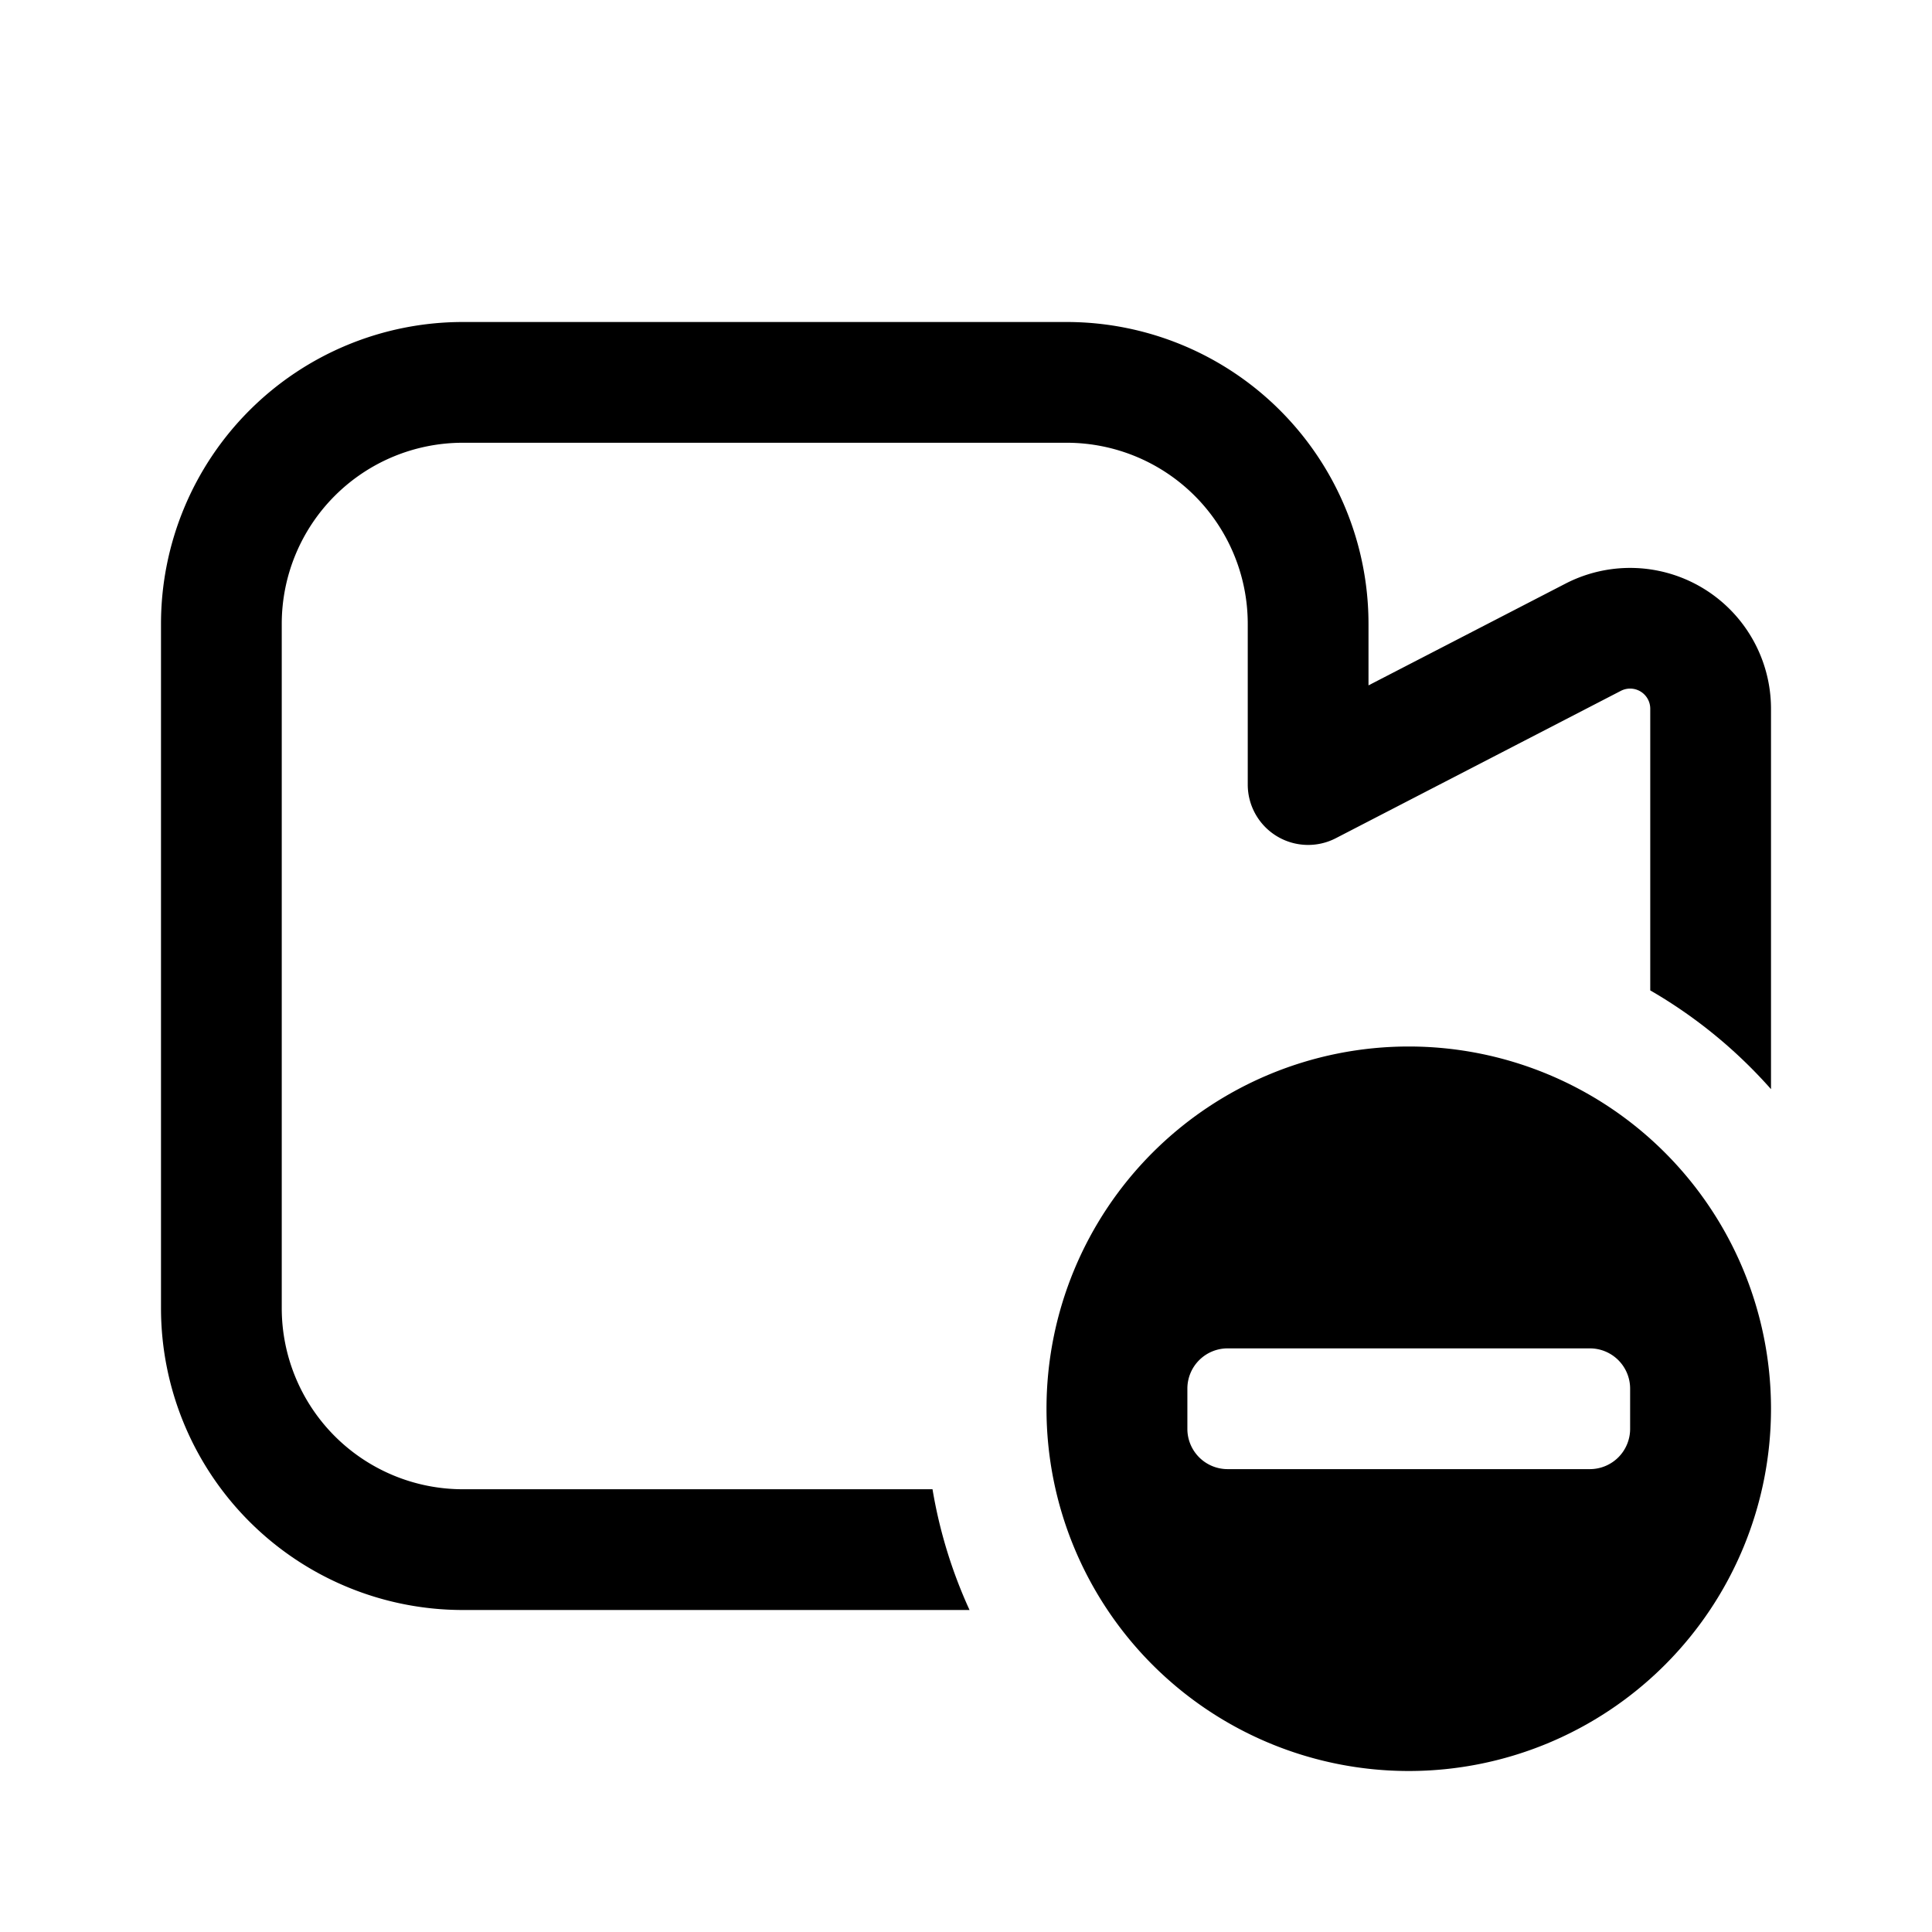<svg fill="none" viewBox="0 0 24 24" xmlns="http://www.w3.org/2000/svg">
  <path fill="#000" d="M5.75 4A3.75 3.75 0 0 0 2 7.75v8.5A3.75 3.75 0 0 0 5.75 20h6.294a5.956 5.956 0 0 1-.46-1.5H5.75a2.25 2.25 0 0 1-2.25-2.25v-8.5A2.25 2.25 0 0 1 5.75 5.5h7.5a2.25 2.25 0 0 1 2.25 2.25v1.996a.75.75 0 0 0 1.095.666l3.54-1.83a.25.25 0 0 1 .365.222v3.499A6.027 6.027 0 0 1 22 13.53V8.804a1.75 1.75 0 0 0-2.553-1.554L17 8.514V7.75A3.75 3.75 0 0 0 13.25 4h-7.5Z"/>
  <path fill="#000" fill-rule="evenodd" d="M17.5 22a4.5 4.5 0 1 0 0-9 4.5 4.5 0 0 0 0 9Zm-2.25-5.25a.5.5 0 0 0-.5.5v.5a.5.5 0 0 0 .5.5h4.5a.5.5 0 0 0 .5-.5v-.5a.5.5 0 0 0-.5-.5h-4.5Z" clip-rule="evenodd"/>
</svg>
